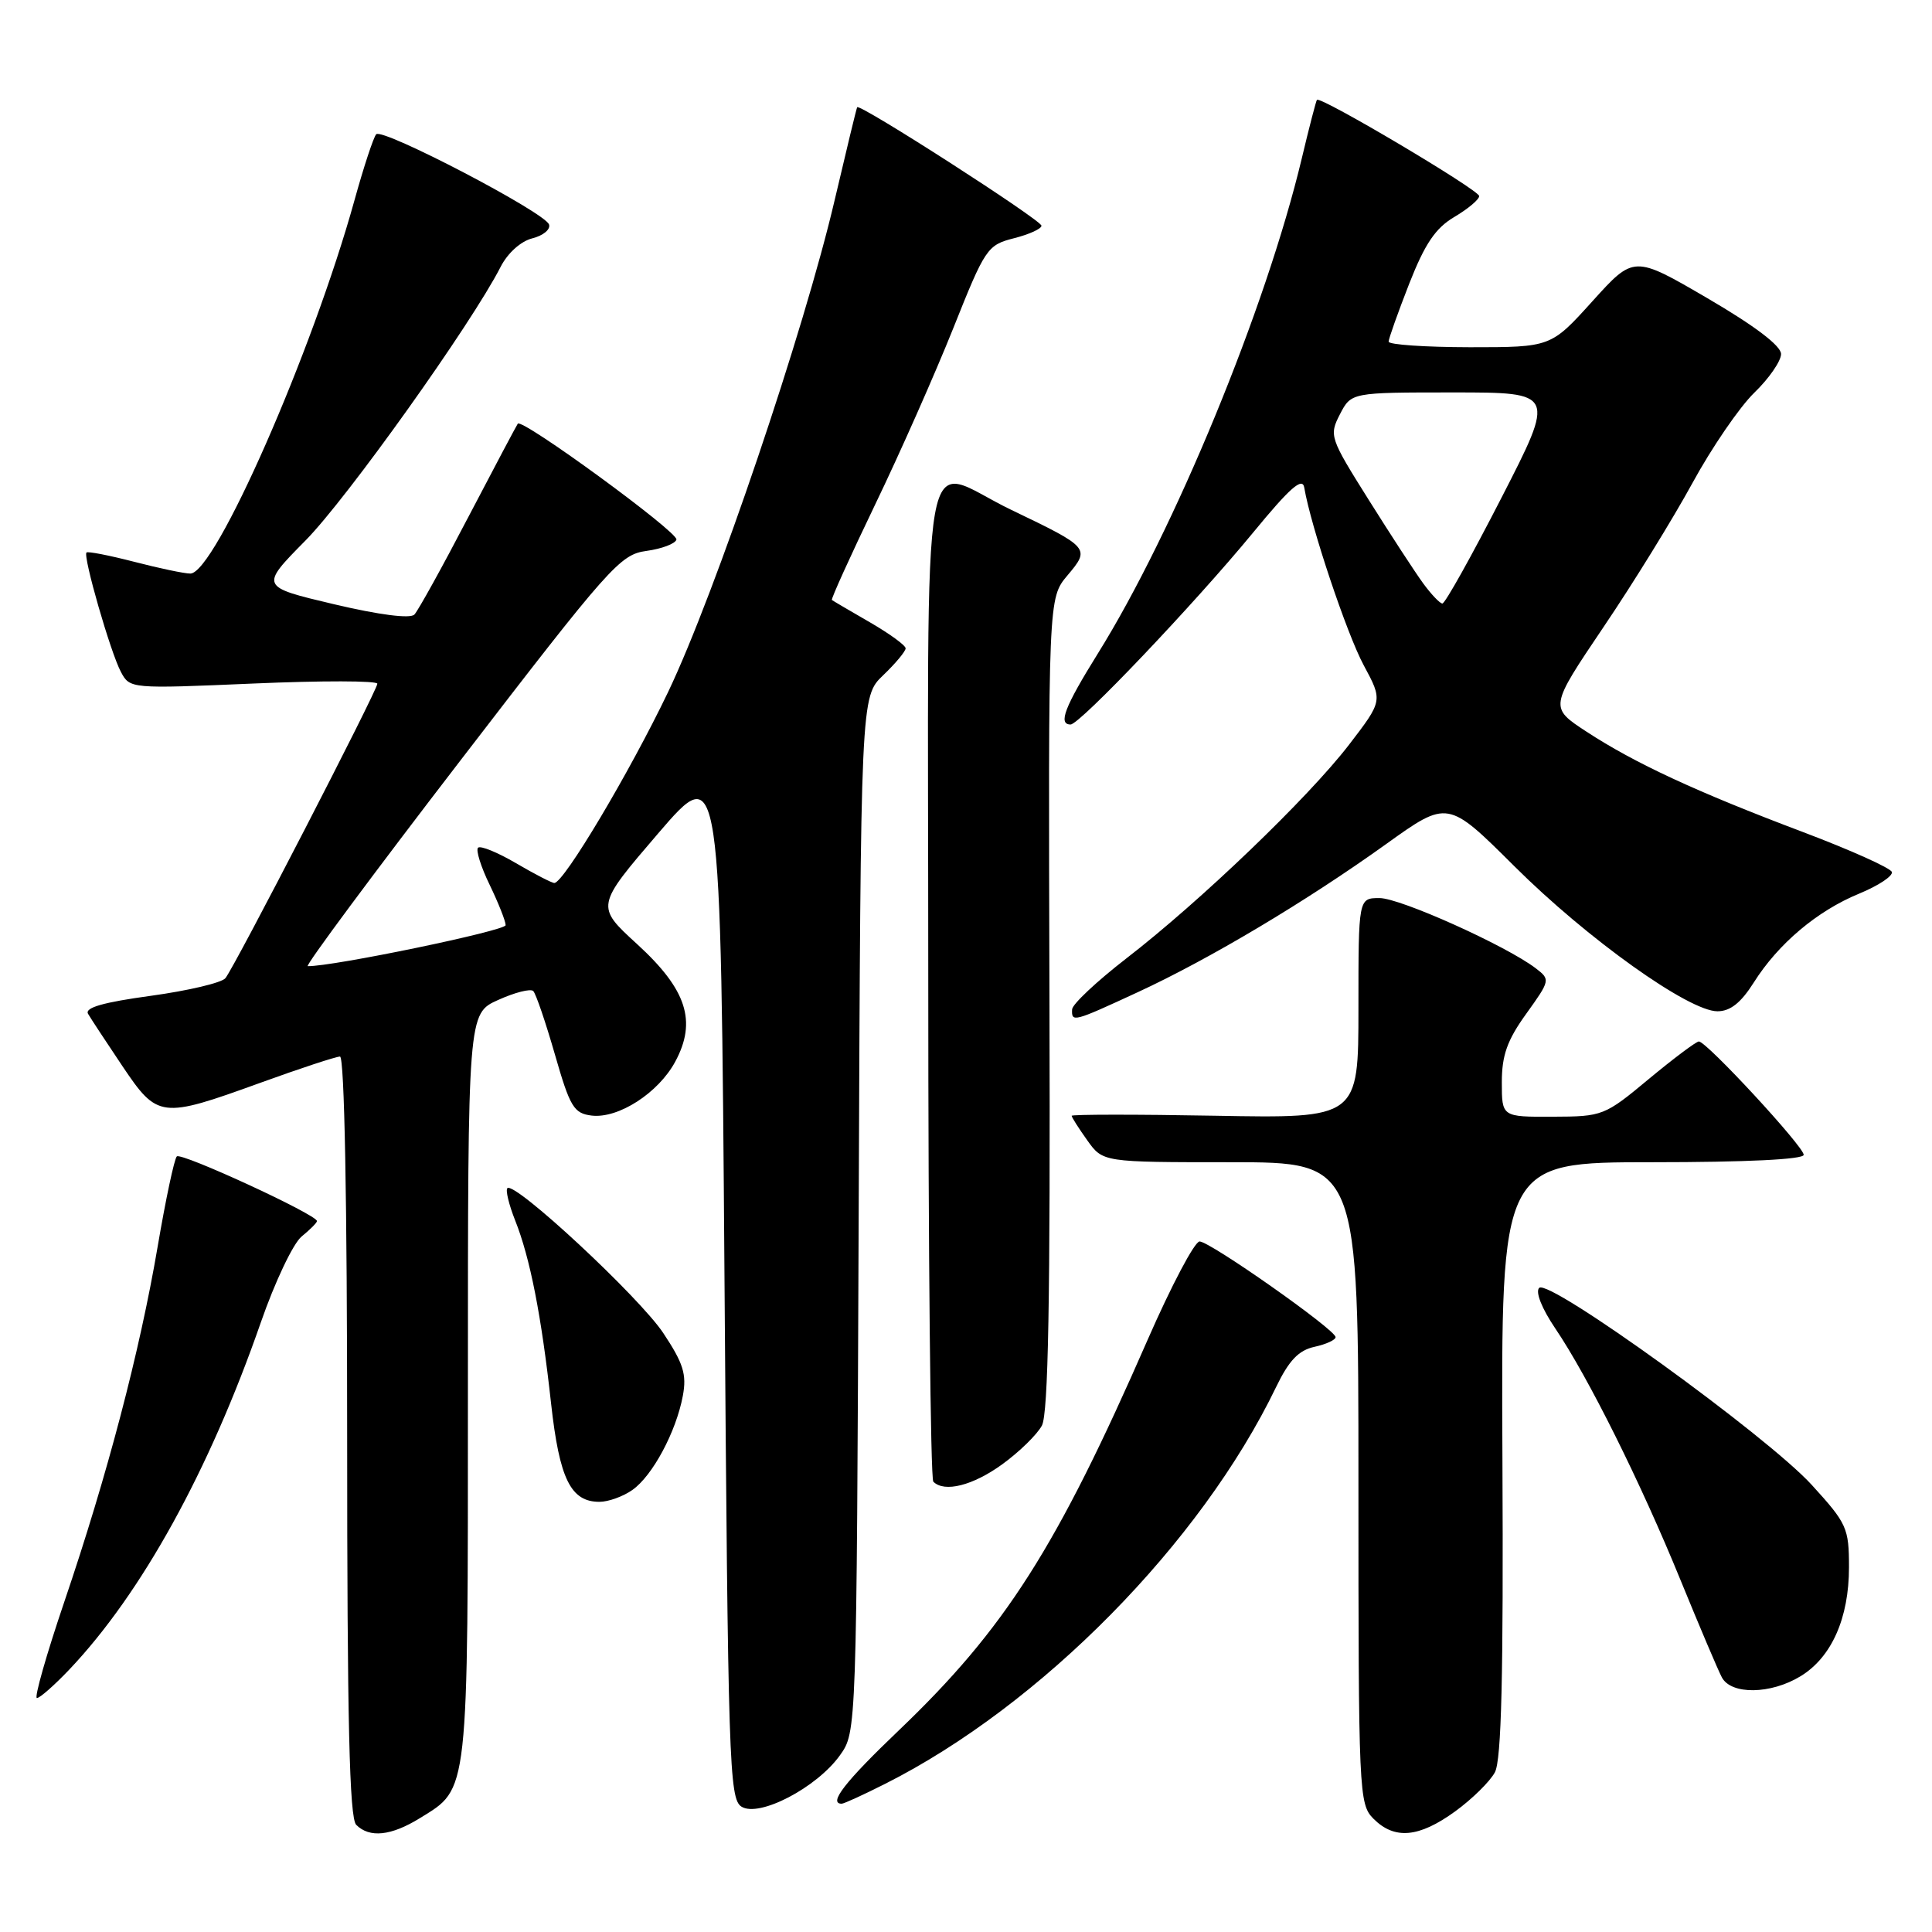 <?xml version="1.0" encoding="UTF-8" standalone="no"?>
<!DOCTYPE svg PUBLIC "-//W3C//DTD SVG 1.1//EN" "http://www.w3.org/Graphics/SVG/1.1/DTD/svg11.dtd" >
<svg xmlns="http://www.w3.org/2000/svg" xmlns:xlink="http://www.w3.org/1999/xlink" version="1.1" viewBox="0 0 256 256">
 <g >
 <path fill="currentColor"
d=" M 55.66 240.90 C 62.15 236.89 62.00 238.25 62.00 183.70 C 62.00 134.30 62.00 134.30 66.01 132.50 C 68.22 131.50 70.31 130.97 70.66 131.32 C 71.01 131.67 72.30 135.46 73.53 139.73 C 75.53 146.70 76.04 147.53 78.40 147.82 C 81.94 148.24 87.24 144.82 89.47 140.68 C 92.36 135.32 91.00 131.12 84.43 125.11 C 78.93 120.08 78.93 120.08 87.21 110.43 C 95.50 100.78 95.50 100.78 96.00 169.53 C 96.47 233.65 96.62 238.36 98.25 239.39 C 100.59 240.86 108.24 236.87 111.30 232.58 C 113.50 229.50 113.50 229.50 113.78 160.91 C 114.05 92.32 114.05 92.32 117.03 89.47 C 118.66 87.91 120.00 86.30 120.00 85.91 C 120.00 85.51 117.86 83.96 115.25 82.45 C 112.64 80.94 110.38 79.62 110.23 79.50 C 110.09 79.39 112.66 73.72 115.94 66.90 C 119.23 60.08 123.89 49.55 126.31 43.50 C 130.54 32.89 130.82 32.47 134.35 31.57 C 136.36 31.06 138.00 30.32 138.00 29.91 C 138.00 29.17 113.90 13.67 113.58 14.21 C 113.48 14.37 112.15 19.90 110.60 26.50 C 106.56 43.80 94.76 78.66 88.53 91.69 C 83.42 102.36 74.70 117.00 73.45 117.00 C 73.12 117.00 70.84 115.82 68.38 114.38 C 65.92 112.94 63.65 112.01 63.34 112.33 C 63.03 112.64 63.72 114.86 64.89 117.26 C 66.05 119.67 67.00 122.06 67.00 122.59 C 67.00 123.33 44.02 128.09 40.78 128.02 C 40.39 128.01 49.49 115.74 61.02 100.75 C 80.82 74.99 82.17 73.47 85.66 73.00 C 87.68 72.72 89.47 72.05 89.63 71.50 C 89.91 70.54 69.18 55.39 68.61 56.14 C 68.46 56.34 65.51 61.90 62.06 68.50 C 58.62 75.10 55.40 80.92 54.91 81.43 C 54.37 82.01 50.26 81.48 44.24 80.06 C 34.44 77.74 34.44 77.74 40.48 71.62 C 45.99 66.04 62.46 42.94 66.33 35.37 C 67.26 33.54 69.01 31.96 70.54 31.58 C 71.97 31.22 72.97 30.40 72.75 29.75 C 72.22 28.15 50.68 16.91 49.85 17.79 C 49.49 18.18 48.20 22.10 46.98 26.50 C 41.40 46.64 28.49 76.00 25.22 76.00 C 24.43 76.00 21.09 75.30 17.78 74.44 C 14.48 73.59 11.63 73.03 11.46 73.21 C 10.97 73.70 14.65 86.48 16.02 89.03 C 17.21 91.27 17.30 91.27 33.61 90.57 C 42.62 90.18 50.00 90.19 50.00 90.60 C 50.00 91.47 31.15 128.01 29.87 129.61 C 29.39 130.22 24.94 131.27 19.99 131.95 C 13.69 132.81 11.19 133.52 11.67 134.34 C 12.04 134.98 14.09 138.09 16.21 141.25 C 20.88 148.19 21.32 148.25 34.43 143.50 C 39.75 141.57 44.53 140.00 45.05 140.00 C 45.64 140.00 46.00 159.18 46.00 190.30 C 46.00 228.09 46.30 240.90 47.20 241.80 C 48.97 243.57 51.83 243.27 55.66 240.90 Z  M 192.80 240.03 C 195.05 238.40 197.43 236.06 198.08 234.84 C 198.95 233.22 199.22 222.06 199.08 193.31 C 198.89 154.00 198.89 154.00 218.95 154.00 C 231.39 154.00 239.00 153.63 239.00 153.02 C 239.00 151.92 226.13 138.00 225.11 138.00 C 224.76 138.00 221.77 140.24 218.48 142.97 C 212.62 147.85 212.36 147.95 205.75 147.97 C 199.00 148.00 199.00 148.00 199.00 143.41 C 199.00 139.84 199.71 137.83 202.24 134.32 C 205.42 129.89 205.44 129.79 203.49 128.30 C 199.55 125.30 185.54 119.00 182.80 119.00 C 180.00 119.00 180.00 119.00 180.00 133.59 C 180.00 148.19 180.00 148.19 161.00 147.84 C 150.55 147.65 142.00 147.66 142.00 147.85 C 142.00 148.04 142.93 149.50 144.07 151.10 C 146.14 154.00 146.14 154.00 163.07 154.00 C 180.00 154.00 180.00 154.00 180.00 196.50 C 180.00 237.67 180.06 239.06 182.00 241.00 C 184.79 243.79 188.01 243.50 192.80 240.03 Z  M 117.28 236.37 C 137.92 225.97 159.12 204.46 169.09 183.79 C 170.79 180.27 172.07 178.92 174.18 178.46 C 175.73 178.12 176.99 177.54 176.97 177.17 C 176.93 176.17 160.33 164.50 158.95 164.50 C 158.30 164.50 155.21 170.35 152.08 177.50 C 140.03 205.08 133.19 215.82 119.07 229.31 C 111.98 236.08 109.71 239.00 111.53 239.00 C 111.83 239.00 114.41 237.82 117.28 236.37 Z  M 9.16 221.25 C 18.76 211.14 27.74 194.86 34.57 175.20 C 36.42 169.87 38.85 164.75 39.97 163.84 C 41.09 162.93 42.00 162.01 42.00 161.80 C 42.00 160.95 24.01 152.66 23.43 153.23 C 23.09 153.57 21.95 158.95 20.89 165.18 C 18.52 179.10 14.23 195.45 8.52 212.25 C 6.14 219.26 4.51 225.00 4.89 225.00 C 5.28 225.00 7.20 223.31 9.16 221.25 Z  M 238.58 222.11 C 242.69 219.61 245.00 214.42 245.00 207.68 C 245.00 202.46 244.73 201.87 240.06 196.75 C 234.09 190.22 205.23 169.37 203.95 170.65 C 203.42 171.18 204.30 173.39 206.08 176.02 C 210.44 182.46 217.41 196.46 222.67 209.35 C 225.18 215.48 227.64 221.29 228.15 222.25 C 229.38 224.59 234.63 224.52 238.58 222.11 Z  M 83.79 197.43 C 86.46 195.56 89.59 189.73 90.48 184.95 C 91.01 182.11 90.55 180.65 87.89 176.64 C 84.73 171.88 68.18 156.49 67.23 157.44 C 66.97 157.70 67.43 159.62 68.26 161.71 C 70.24 166.68 71.74 174.32 73.02 185.96 C 74.13 195.97 75.62 199.00 79.43 199.00 C 80.60 199.00 82.56 198.30 83.79 197.43 Z  M 132.80 194.03 C 135.05 192.40 137.42 190.09 138.06 188.89 C 138.90 187.31 139.18 172.14 139.06 133.00 C 138.90 79.27 138.90 79.27 141.44 76.25 C 144.48 72.64 144.41 72.56 134.02 67.57 C 121.68 61.66 123.00 54.22 123.00 129.83 C 123.00 166.04 123.30 195.97 123.67 196.33 C 125.13 197.80 128.91 196.85 132.80 194.03 Z  M 150.72 131.49 C 160.25 127.09 173.09 119.43 183.66 111.85 C 191.83 105.99 191.83 105.99 200.66 114.78 C 210.31 124.39 223.77 134.00 227.57 134.00 C 229.27 134.00 230.68 132.88 232.37 130.21 C 235.62 125.05 240.78 120.70 246.35 118.41 C 248.90 117.36 250.85 116.07 250.68 115.54 C 250.50 115.01 245.22 112.64 238.93 110.26 C 224.77 104.92 216.60 101.12 210.22 96.95 C 205.30 93.73 205.30 93.73 212.46 83.11 C 216.41 77.28 221.71 68.67 224.26 64.00 C 226.81 59.32 230.49 53.95 232.44 52.05 C 234.40 50.16 236.00 47.84 236.00 46.91 C 236.00 45.82 232.52 43.18 226.25 39.52 C 216.50 33.83 216.50 33.83 211.00 39.92 C 205.50 46.01 205.50 46.01 194.75 46.01 C 188.84 46.00 184.00 45.67 184.00 45.27 C 184.00 44.88 185.23 41.43 186.72 37.61 C 188.81 32.29 190.21 30.22 192.72 28.74 C 194.53 27.67 196.00 26.43 196.00 25.98 C 196.00 25.18 174.93 12.68 174.50 13.23 C 174.38 13.38 173.47 16.88 172.49 21.00 C 167.76 40.82 155.60 70.35 145.45 86.63 C 141.07 93.67 140.17 96.00 141.86 96.00 C 143.07 96.00 158.25 80.03 166.01 70.61 C 170.92 64.63 172.58 63.17 172.82 64.61 C 173.69 69.74 178.47 84.03 180.71 88.17 C 183.23 92.85 183.23 92.85 178.73 98.71 C 173.32 105.73 159.07 119.41 149.24 127.00 C 145.33 130.03 142.09 133.06 142.06 133.75 C 141.98 135.49 142.20 135.43 150.72 131.49 Z  M 188.58 77.30 C 187.52 75.85 184.27 70.87 181.36 66.23 C 176.20 58.02 176.10 57.71 177.55 54.89 C 179.05 52.00 179.05 52.00 192.58 52.00 C 206.11 52.00 206.11 52.00 198.93 66.00 C 194.98 73.70 191.47 79.99 191.12 79.97 C 190.78 79.95 189.64 78.75 188.58 77.30 Z "/>
</g>
</svg>